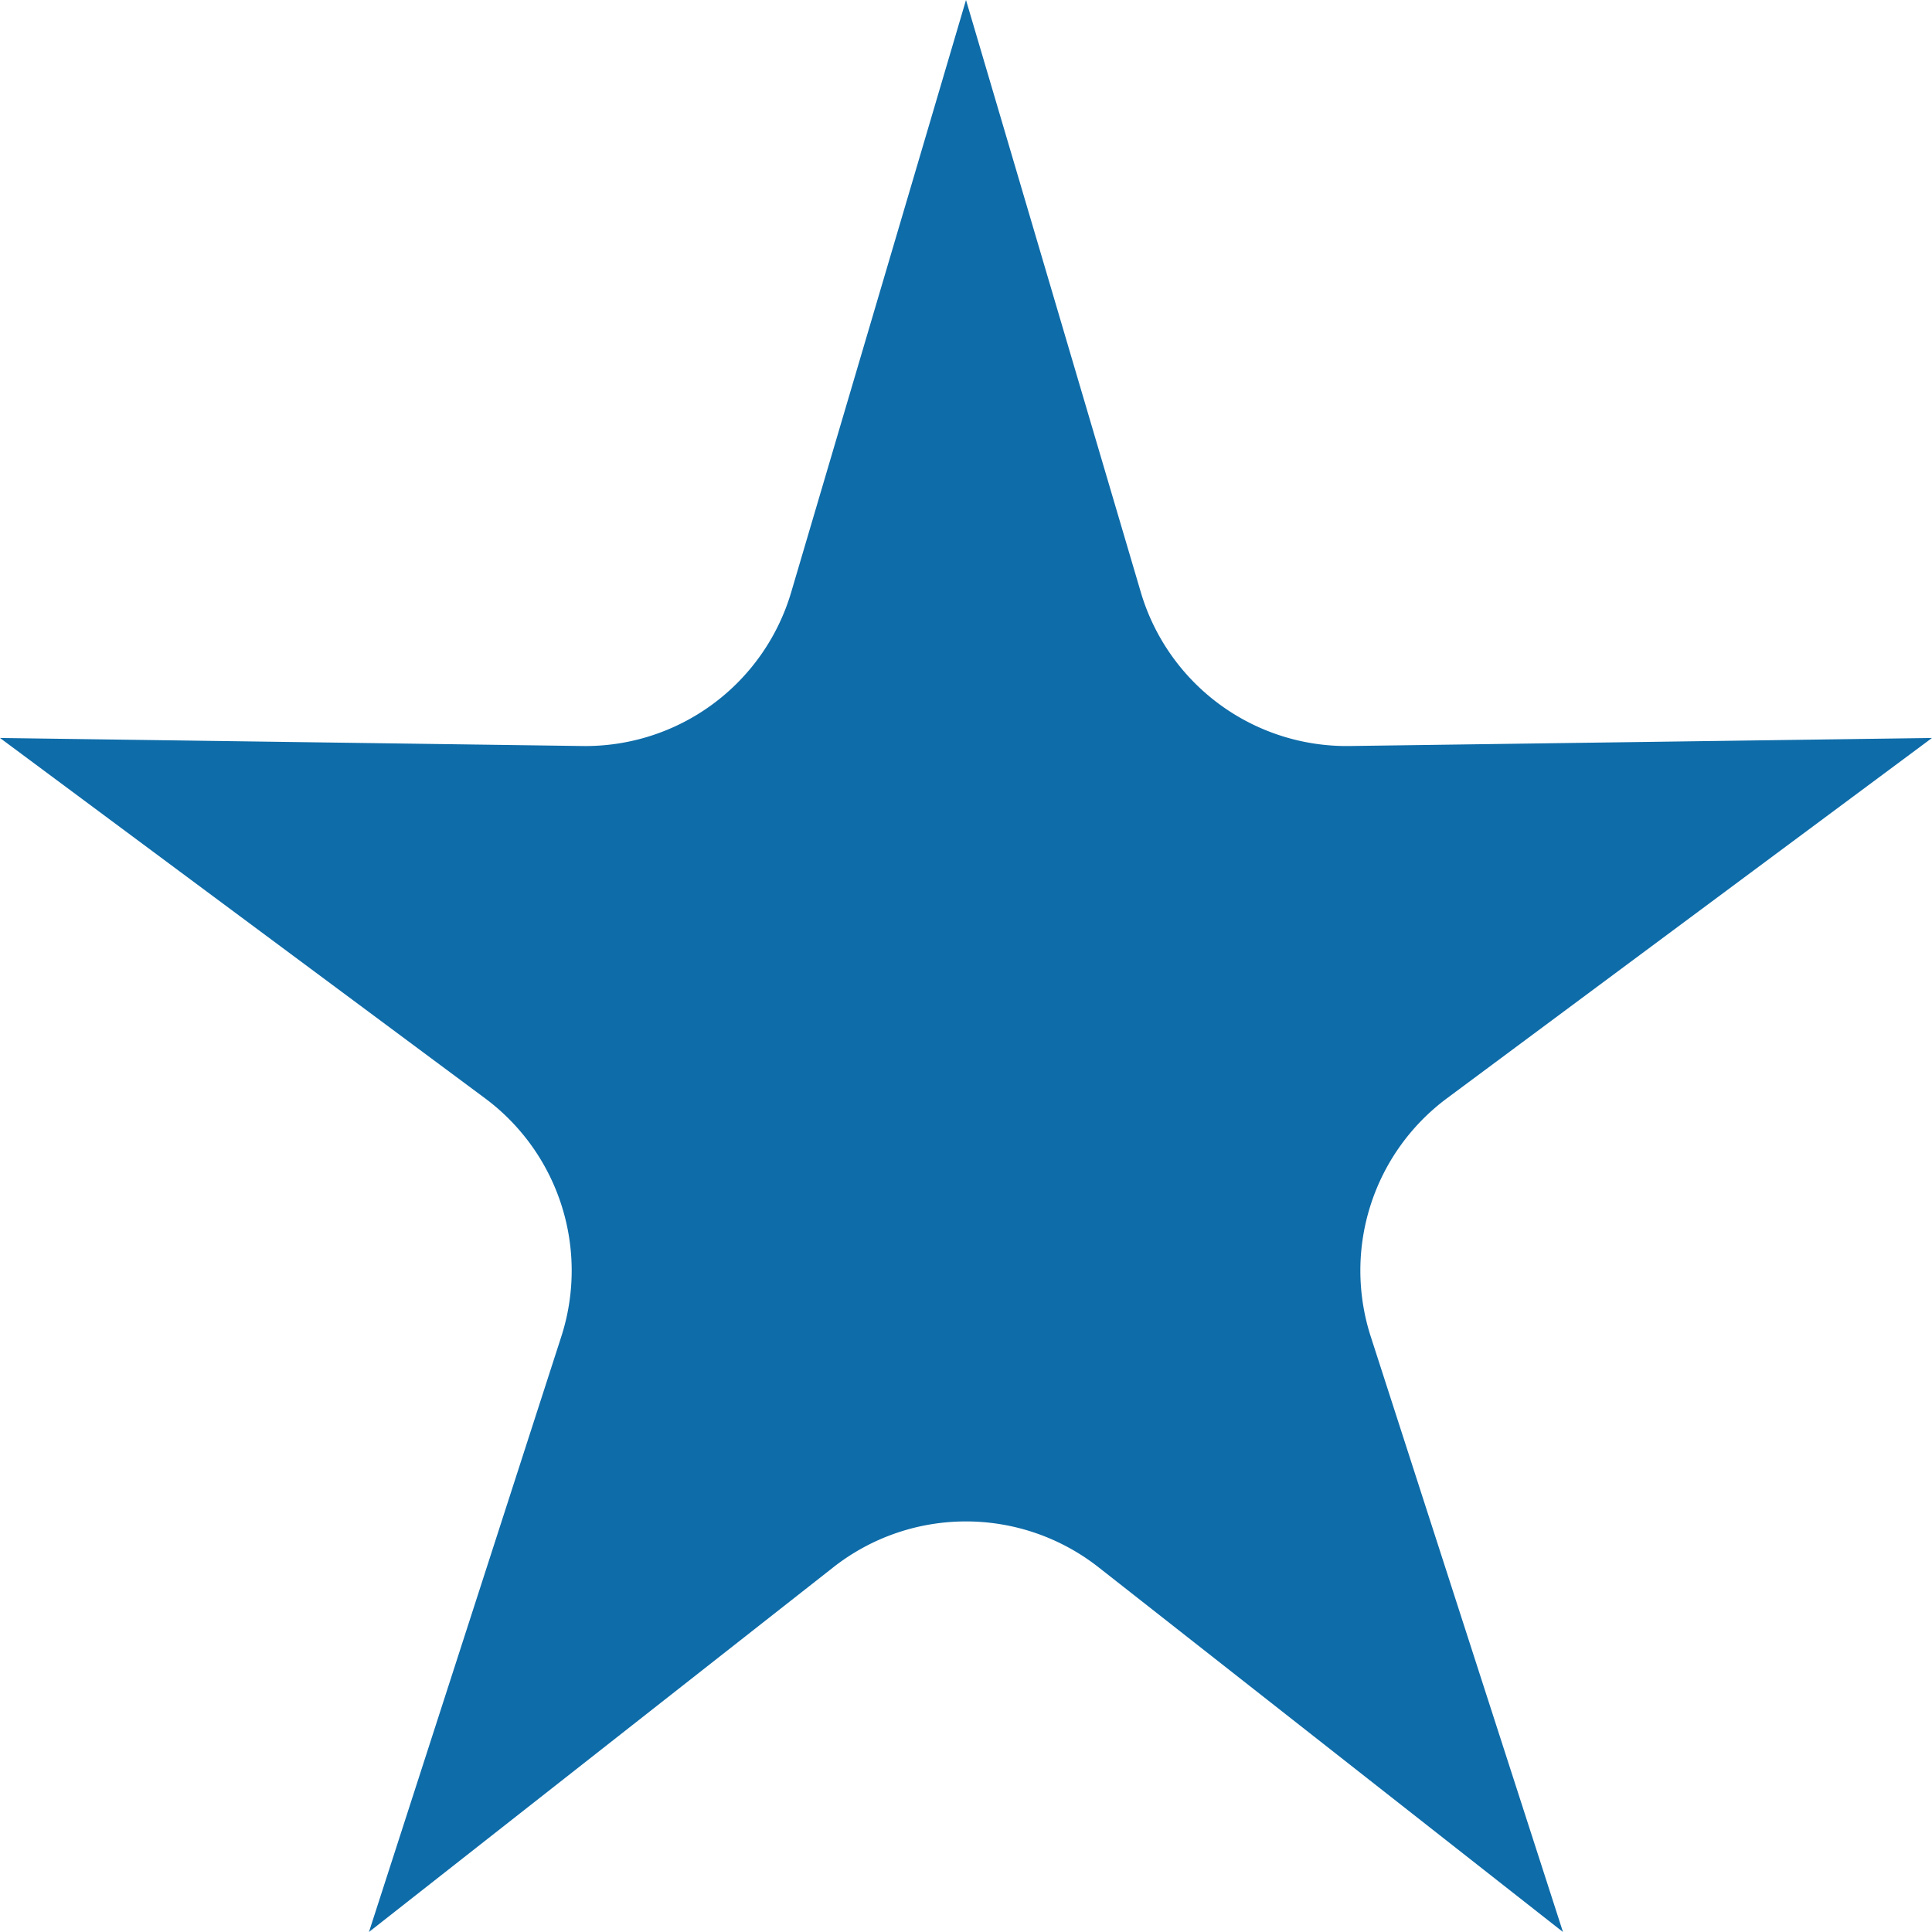 <svg width="36" height="36" fill="none" xmlns="http://www.w3.org/2000/svg">
  <path d="m18 0 3.257 11.034a4 4 0 0 0 3.892 2.867L36 13.751l-9.038 6.714a4 4 0 0 0-1.42 4.44L29.124 36l-8.654-6.796a4 4 0 0 0-4.942 0L6.875 36l3.584-11.095a4 4 0 0 0-1.421-4.44L0 13.751l10.85.15a4 4 0 0 0 3.893-2.867L18 0Z" fill="#0E6CA9"/>
</svg>
